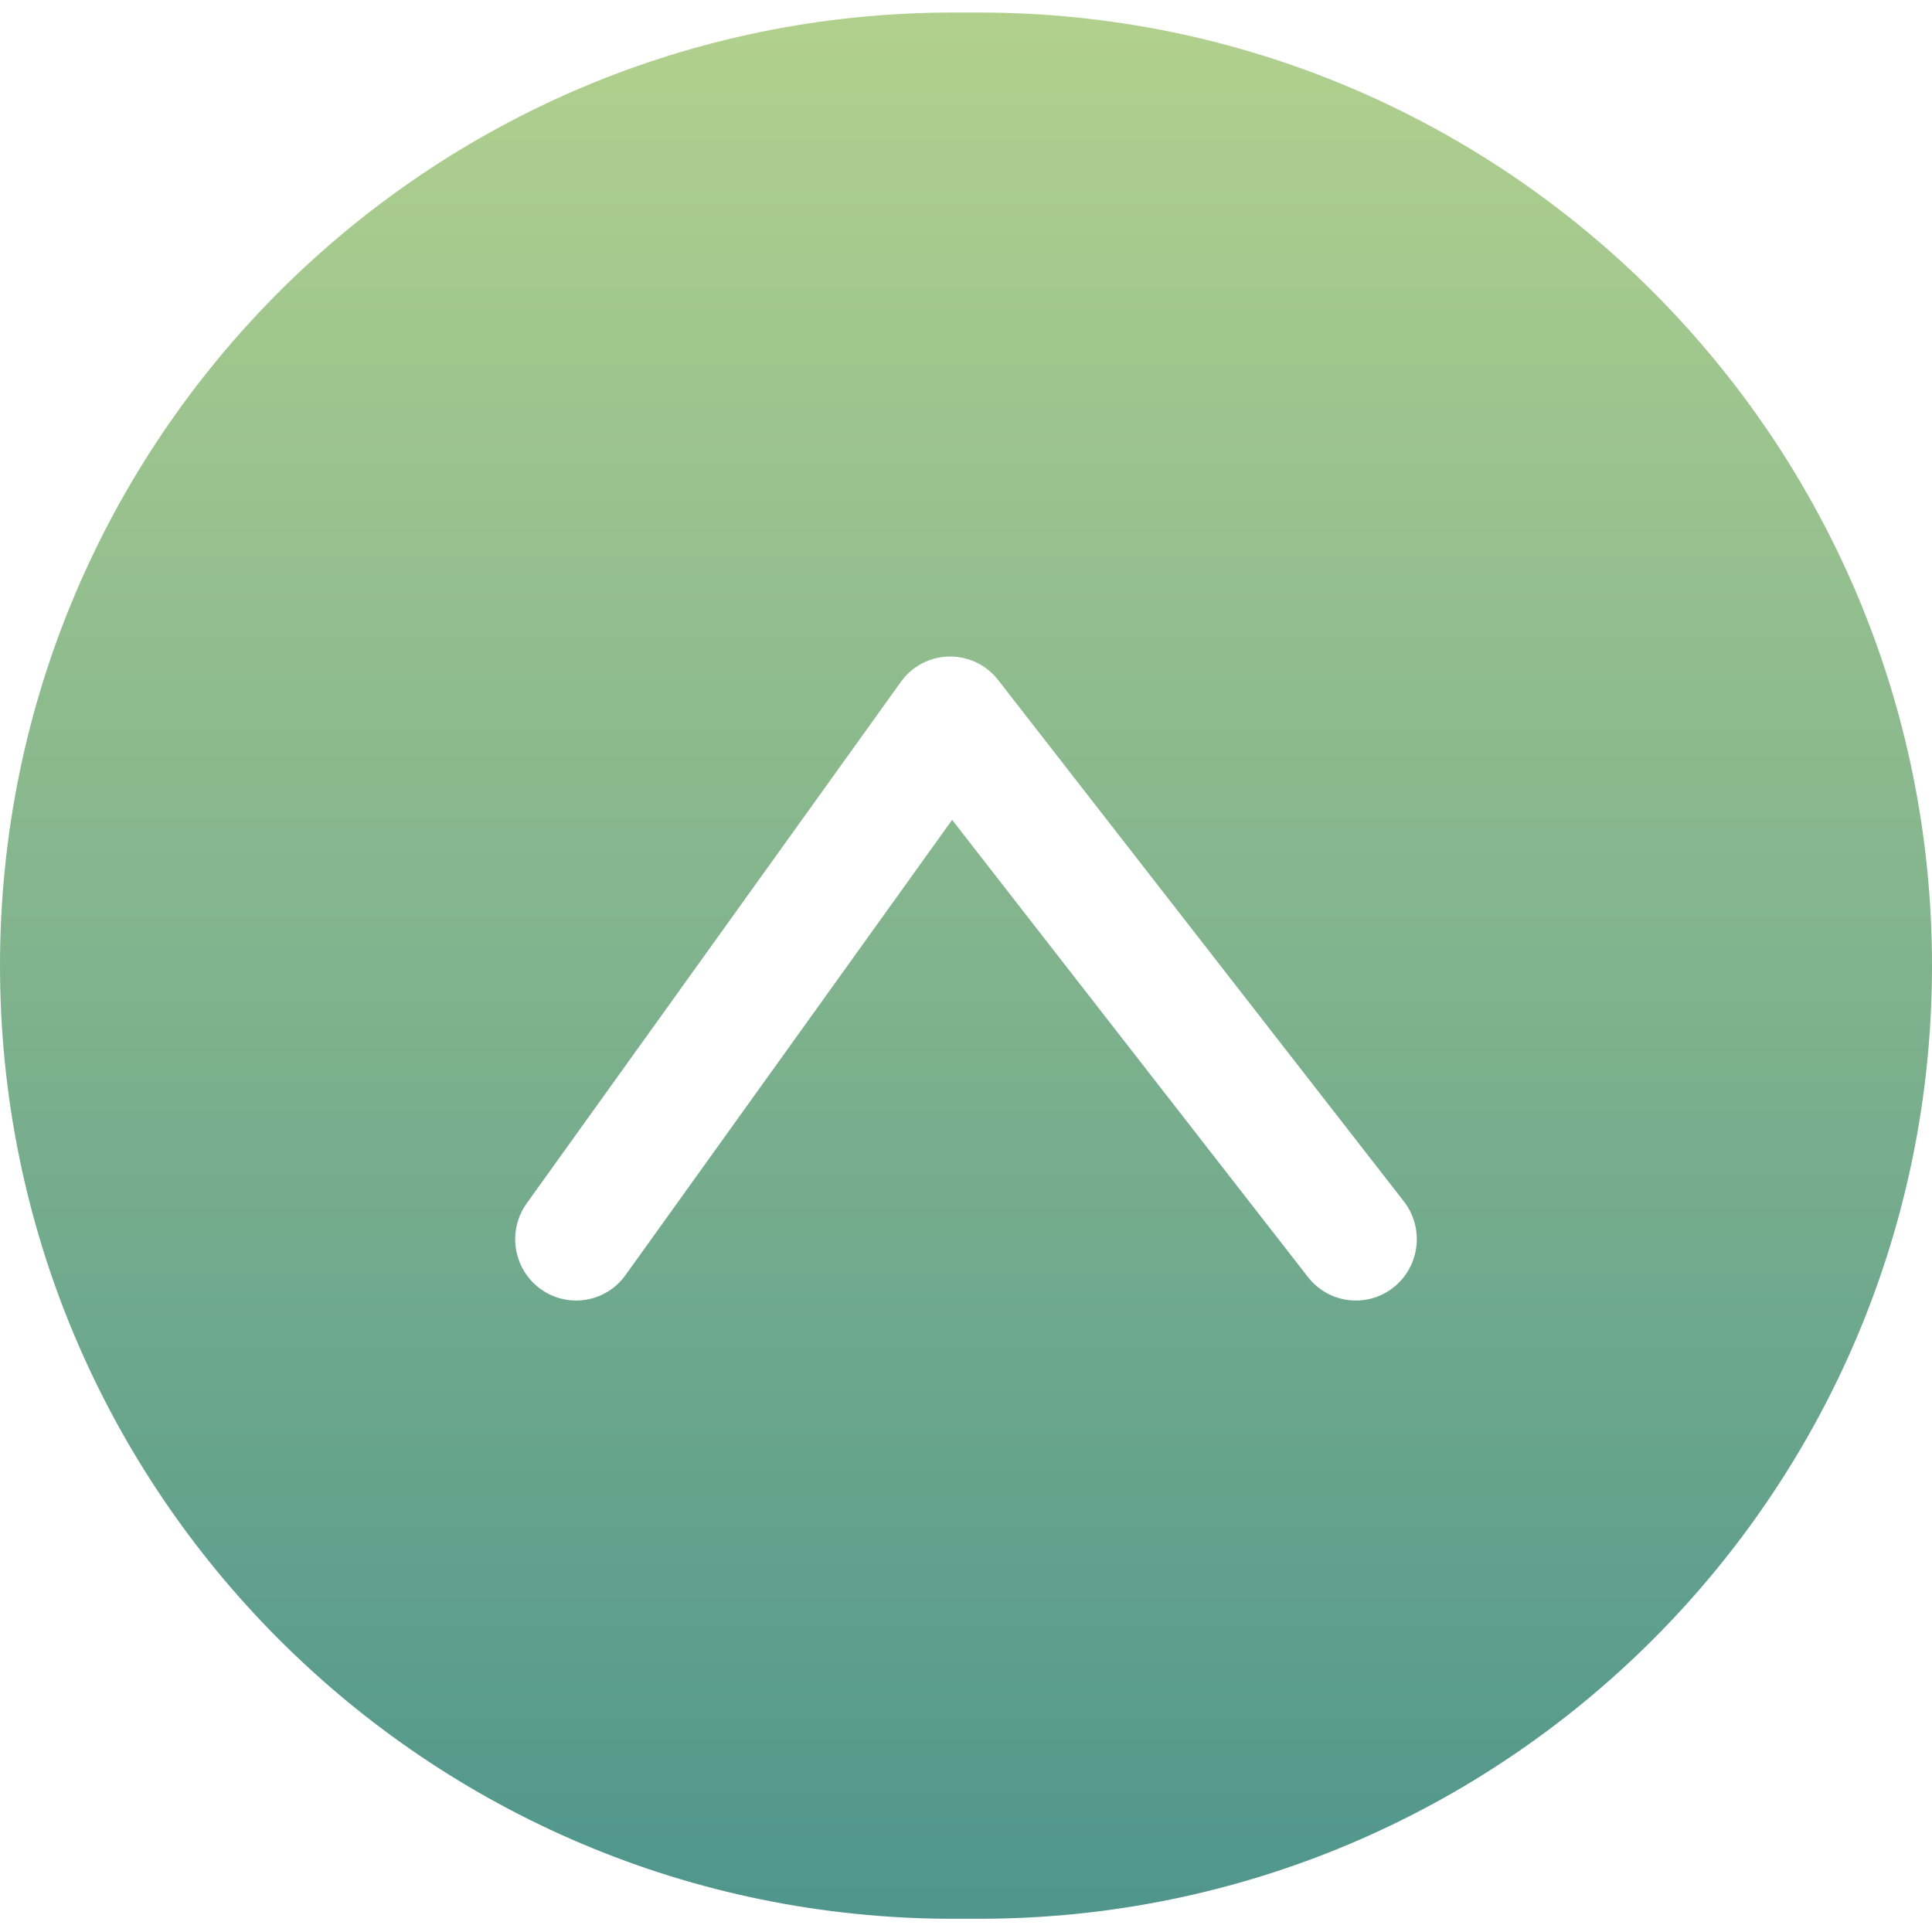 <?xml version="1.0" encoding="UTF-8"?>
<svg width="50px" height="50px" viewBox="0 0 50 50" version="1.1" xmlns="http://www.w3.org/2000/svg" xmlns:xlink="http://www.w3.org/1999/xlink">
    <!-- Generator: Sketch 63 (92445) - https://sketch.com -->
    <title>Combined Shape</title>
    <desc>Created with Sketch.</desc>
    <defs>
        <linearGradient x1="50%" y1="0%" x2="50%" y2="100%" id="linearGradient-1">
            <stop stop-color="#B1D08E" offset="0%"></stop>
            <stop stop-color="#50968D" offset="100%"></stop>
        </linearGradient>
    </defs>
    <g id="Page-1" stroke="none" stroke-width="1" fill="none" fill-rule="evenodd">
        <g id="Desktop-HD" transform="translate(-1508, -1054)" fill="url(#linearGradient-1)">
            <path d="M1533.333,1054.324 C1546.956,1054.324 1558,1065.368 1558,1078.991 C1558,1092.614 1546.956,1103.658 1533.333,1103.658 L1532.667,1103.658 C1519.044,1103.658 1508,1092.614 1508,1078.991 C1508,1065.368 1519.044,1054.324 1532.667,1054.324 L1533.333,1054.324 Z M1533.748,1071.5 C1533.081,1070.772 1531.901,1070.828 1531.313,1071.649 L1531.313,1071.649 L1521.632,1085.141 L1521.561,1085.249 C1521.139,1085.949 1521.316,1086.869 1521.987,1087.357 L1521.987,1087.357 L1522.095,1087.429 C1522.79,1087.853 1523.704,1087.675 1524.188,1087 L1524.188,1087 L1532.641,1075.218 L1541.849,1087.049 L1541.933,1087.148 C1542.484,1087.75 1543.411,1087.833 1544.062,1087.32 C1544.748,1086.779 1544.868,1085.781 1544.331,1085.091 L1544.331,1085.091 L1533.832,1071.599 Z" id="Combined-Shape"></path>
        </g>
    </g>
</svg>